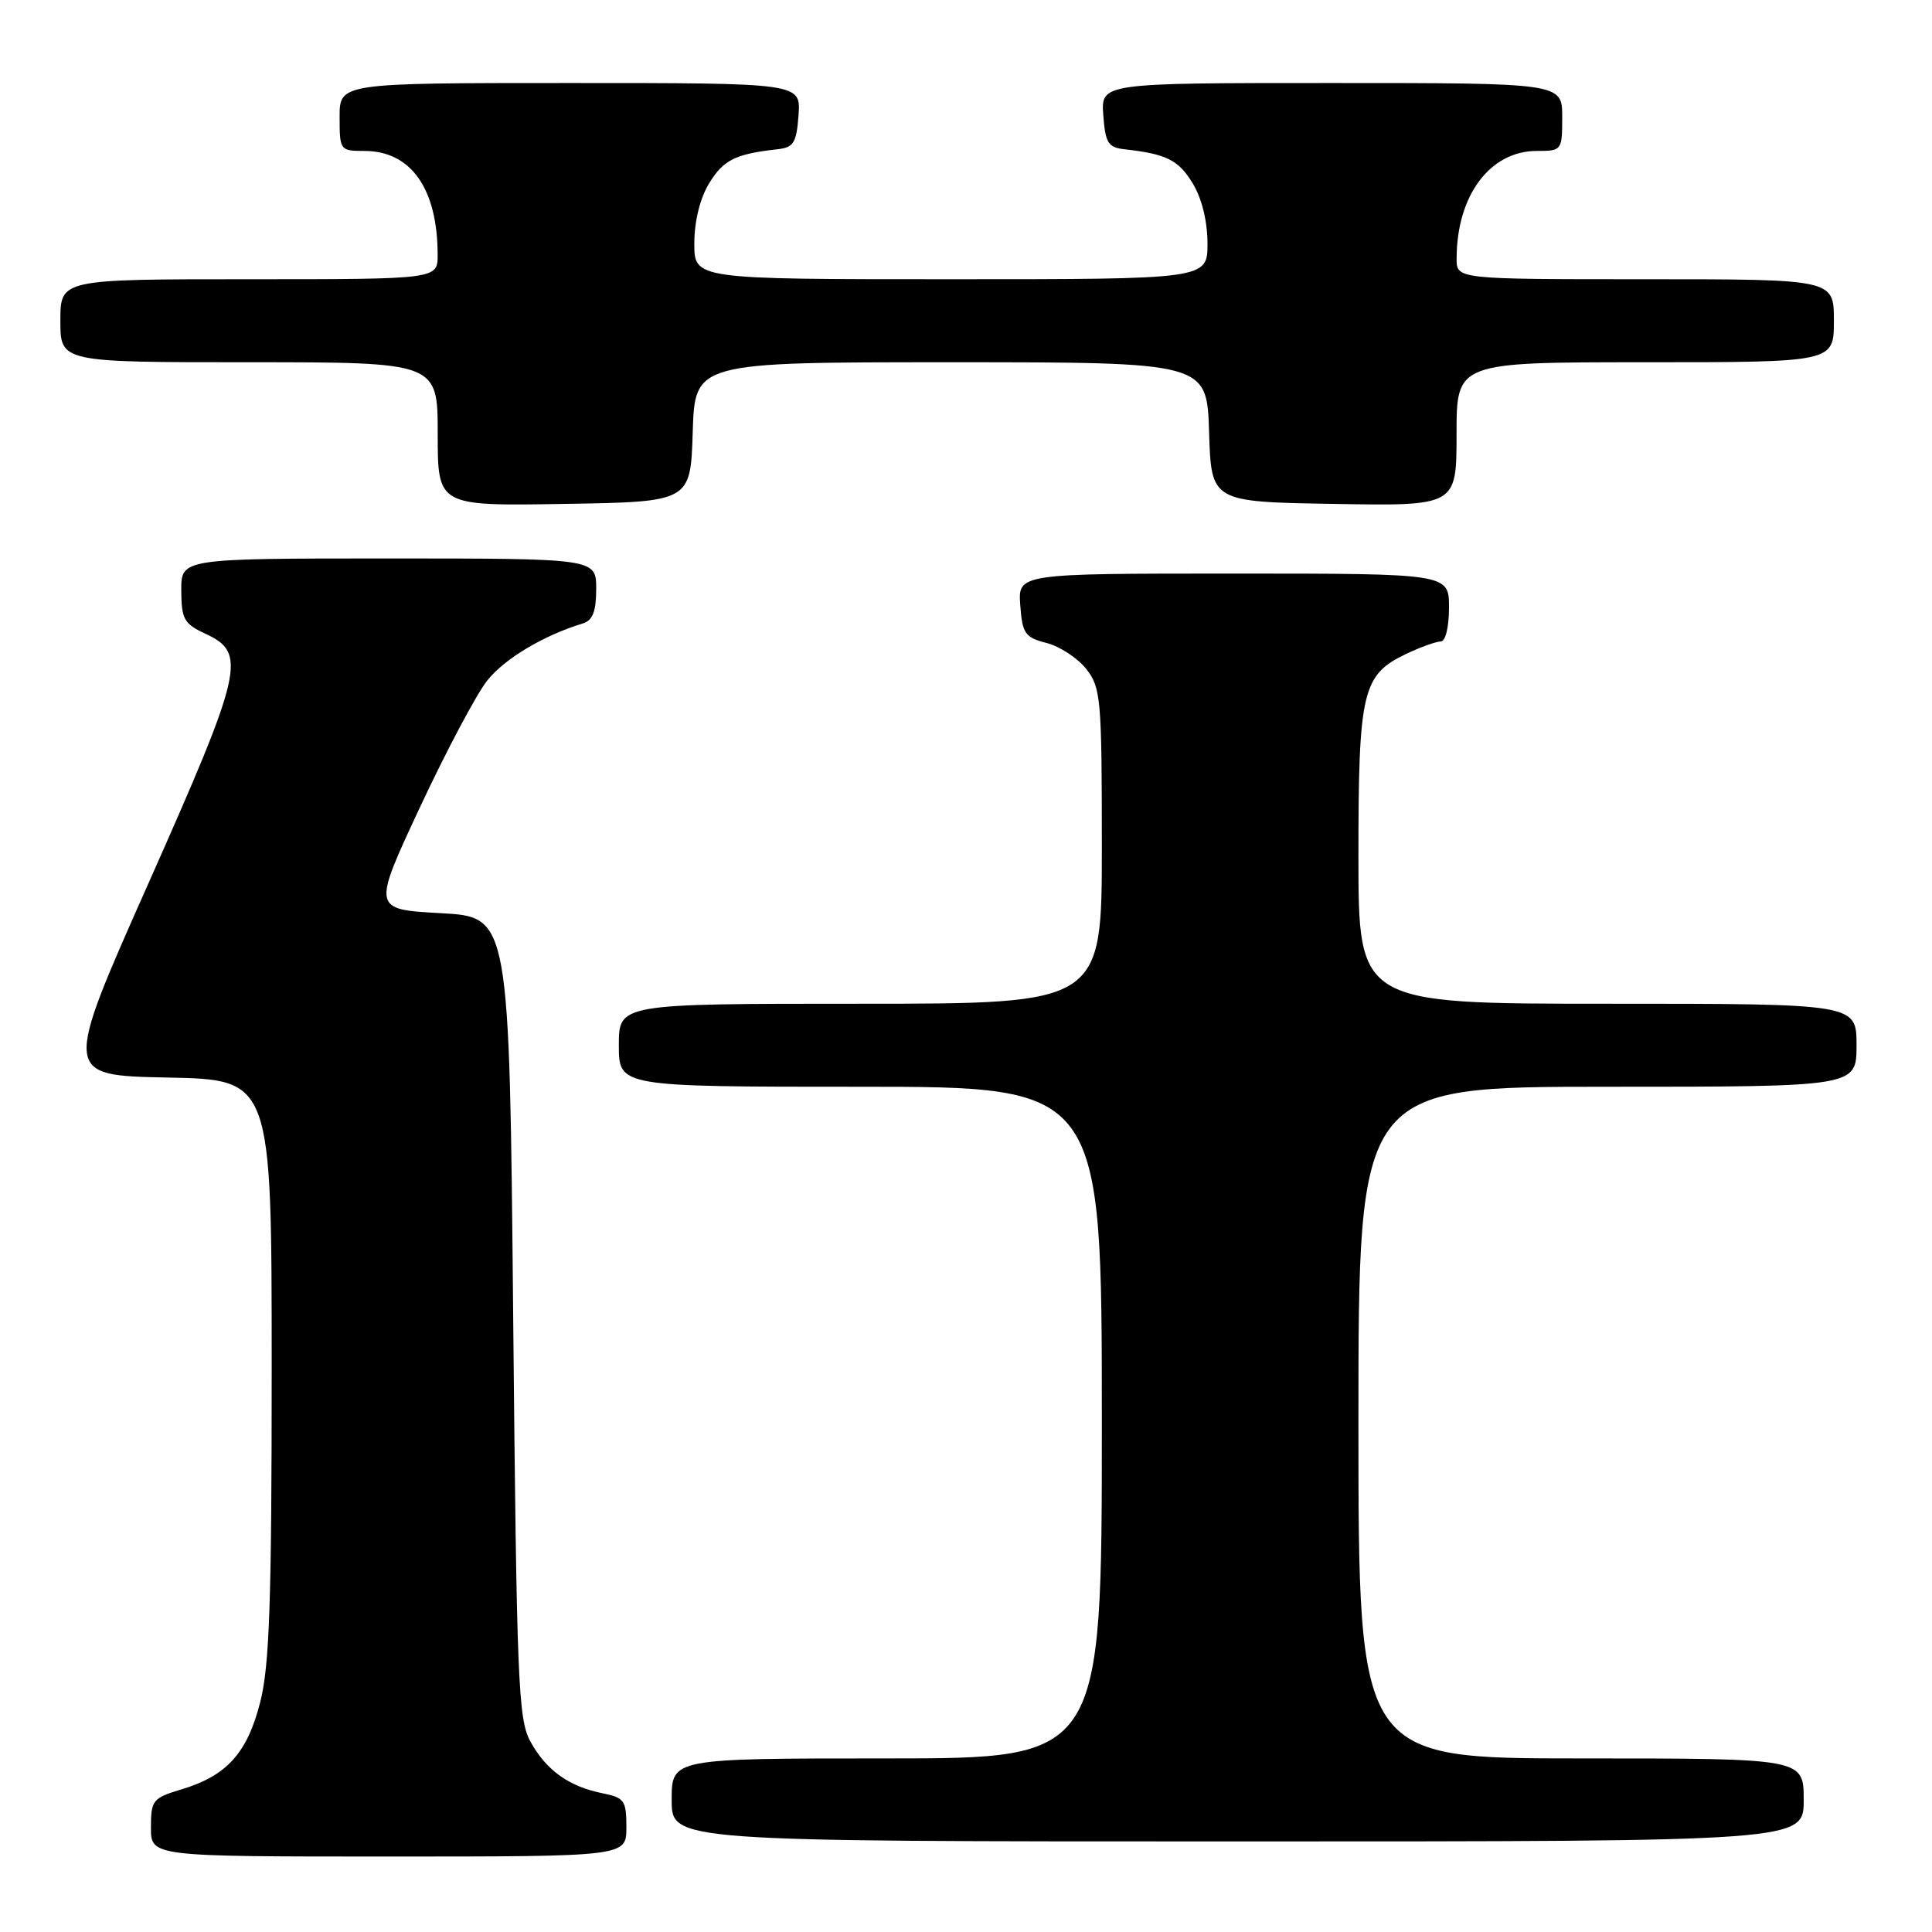 <?xml version="1.0" encoding="UTF-8" standalone="no"?>
<!DOCTYPE svg PUBLIC "-//W3C//DTD SVG 1.1//EN" "http://www.w3.org/Graphics/SVG/1.1/DTD/svg11.dtd" >
<svg xmlns="http://www.w3.org/2000/svg" xmlns:xlink="http://www.w3.org/1999/xlink" version="1.1" viewBox="0 0 256 256">
 <g >
 <path fill="currentColor"
d=" M 83.00 242.12 C 83.00 238.57 82.74 238.20 79.80 237.61 C 75.37 236.72 72.35 234.55 70.27 230.74 C 68.66 227.79 68.46 222.75 68.00 174.50 C 67.50 121.50 67.50 121.50 58.41 121.00 C 49.33 120.50 49.33 120.50 55.63 107.00 C 59.10 99.58 63.11 92.01 64.55 90.19 C 66.87 87.27 71.99 84.21 77.25 82.60 C 78.54 82.20 79.00 81.00 79.00 78.03 C 79.00 74.00 79.00 74.00 51.50 74.00 C 24.00 74.00 24.00 74.00 24.02 78.25 C 24.04 82.05 24.38 82.66 27.27 84.00 C 32.74 86.54 32.22 88.81 19.69 117.00 C 8.35 142.50 8.35 142.50 22.18 142.78 C 36.00 143.05 36.00 143.05 36.00 181.32 C 36.00 212.24 35.71 220.72 34.48 225.54 C 32.76 232.31 30.04 235.31 23.99 237.12 C 20.24 238.25 20.00 238.54 20.00 242.16 C 20.00 246.00 20.00 246.00 51.50 246.00 C 83.00 246.00 83.00 246.00 83.00 242.12 Z  M 239.00 238.50 C 239.00 233.00 239.00 233.00 209.50 233.00 C 180.00 233.00 180.00 233.00 180.00 188.50 C 180.00 144.00 180.00 144.00 213.00 144.00 C 246.00 144.00 246.00 144.00 246.00 138.50 C 246.00 133.00 246.00 133.00 213.00 133.00 C 180.00 133.00 180.00 133.00 180.00 113.45 C 180.00 91.55 180.51 89.41 186.36 86.63 C 188.25 85.74 190.30 85.00 190.90 85.00 C 191.54 85.00 192.00 83.10 192.00 80.50 C 192.00 76.00 192.00 76.00 163.44 76.00 C 134.89 76.00 134.89 76.00 135.19 80.19 C 135.47 83.97 135.82 84.47 138.69 85.20 C 140.44 85.66 142.80 87.20 143.94 88.65 C 145.87 91.11 146.00 92.57 146.00 112.13 C 146.00 133.00 146.00 133.00 114.00 133.00 C 82.00 133.00 82.00 133.00 82.00 138.50 C 82.00 144.00 82.00 144.00 114.00 144.00 C 146.00 144.00 146.00 144.00 146.00 188.50 C 146.00 233.00 146.00 233.00 117.50 233.00 C 89.00 233.00 89.00 233.00 89.00 238.50 C 89.00 244.00 89.00 244.00 164.00 244.00 C 239.00 244.00 239.00 244.00 239.00 238.50 Z  M 91.79 57.25 C 92.08 48.00 92.08 48.00 126.00 48.00 C 159.92 48.00 159.92 48.00 160.21 57.25 C 160.50 66.50 160.50 66.50 176.75 66.77 C 193.00 67.05 193.00 67.05 193.00 57.52 C 193.00 48.00 193.00 48.00 218.00 48.00 C 243.00 48.00 243.00 48.00 243.00 42.50 C 243.00 37.00 243.00 37.00 218.00 37.00 C 193.00 37.00 193.00 37.00 193.01 34.25 C 193.02 25.91 197.43 20.00 203.63 20.00 C 206.96 20.00 207.00 19.94 207.00 15.50 C 207.00 11.00 207.00 11.00 176.44 11.00 C 145.89 11.00 145.89 11.00 146.19 15.25 C 146.46 18.94 146.83 19.54 149.00 19.78 C 154.56 20.40 156.15 21.19 158.03 24.28 C 159.25 26.28 159.99 29.29 160.00 32.25 C 160.00 37.00 160.00 37.00 126.00 37.00 C 92.00 37.00 92.00 37.00 92.00 32.25 C 92.01 29.29 92.75 26.28 93.97 24.28 C 95.85 21.19 97.44 20.40 103.00 19.78 C 105.17 19.54 105.54 18.94 105.81 15.25 C 106.11 11.00 106.11 11.00 75.56 11.00 C 45.00 11.00 45.00 11.00 45.00 15.50 C 45.00 19.92 45.06 20.00 48.28 20.00 C 54.45 20.00 57.98 24.99 57.99 33.75 C 58.00 37.00 58.00 37.00 33.00 37.00 C 8.00 37.00 8.00 37.00 8.00 42.50 C 8.00 48.00 8.00 48.00 33.00 48.00 C 58.00 48.00 58.00 48.00 58.00 57.52 C 58.00 67.05 58.00 67.05 74.75 66.77 C 91.50 66.50 91.50 66.50 91.79 57.25 Z "/>
</g>
</svg>